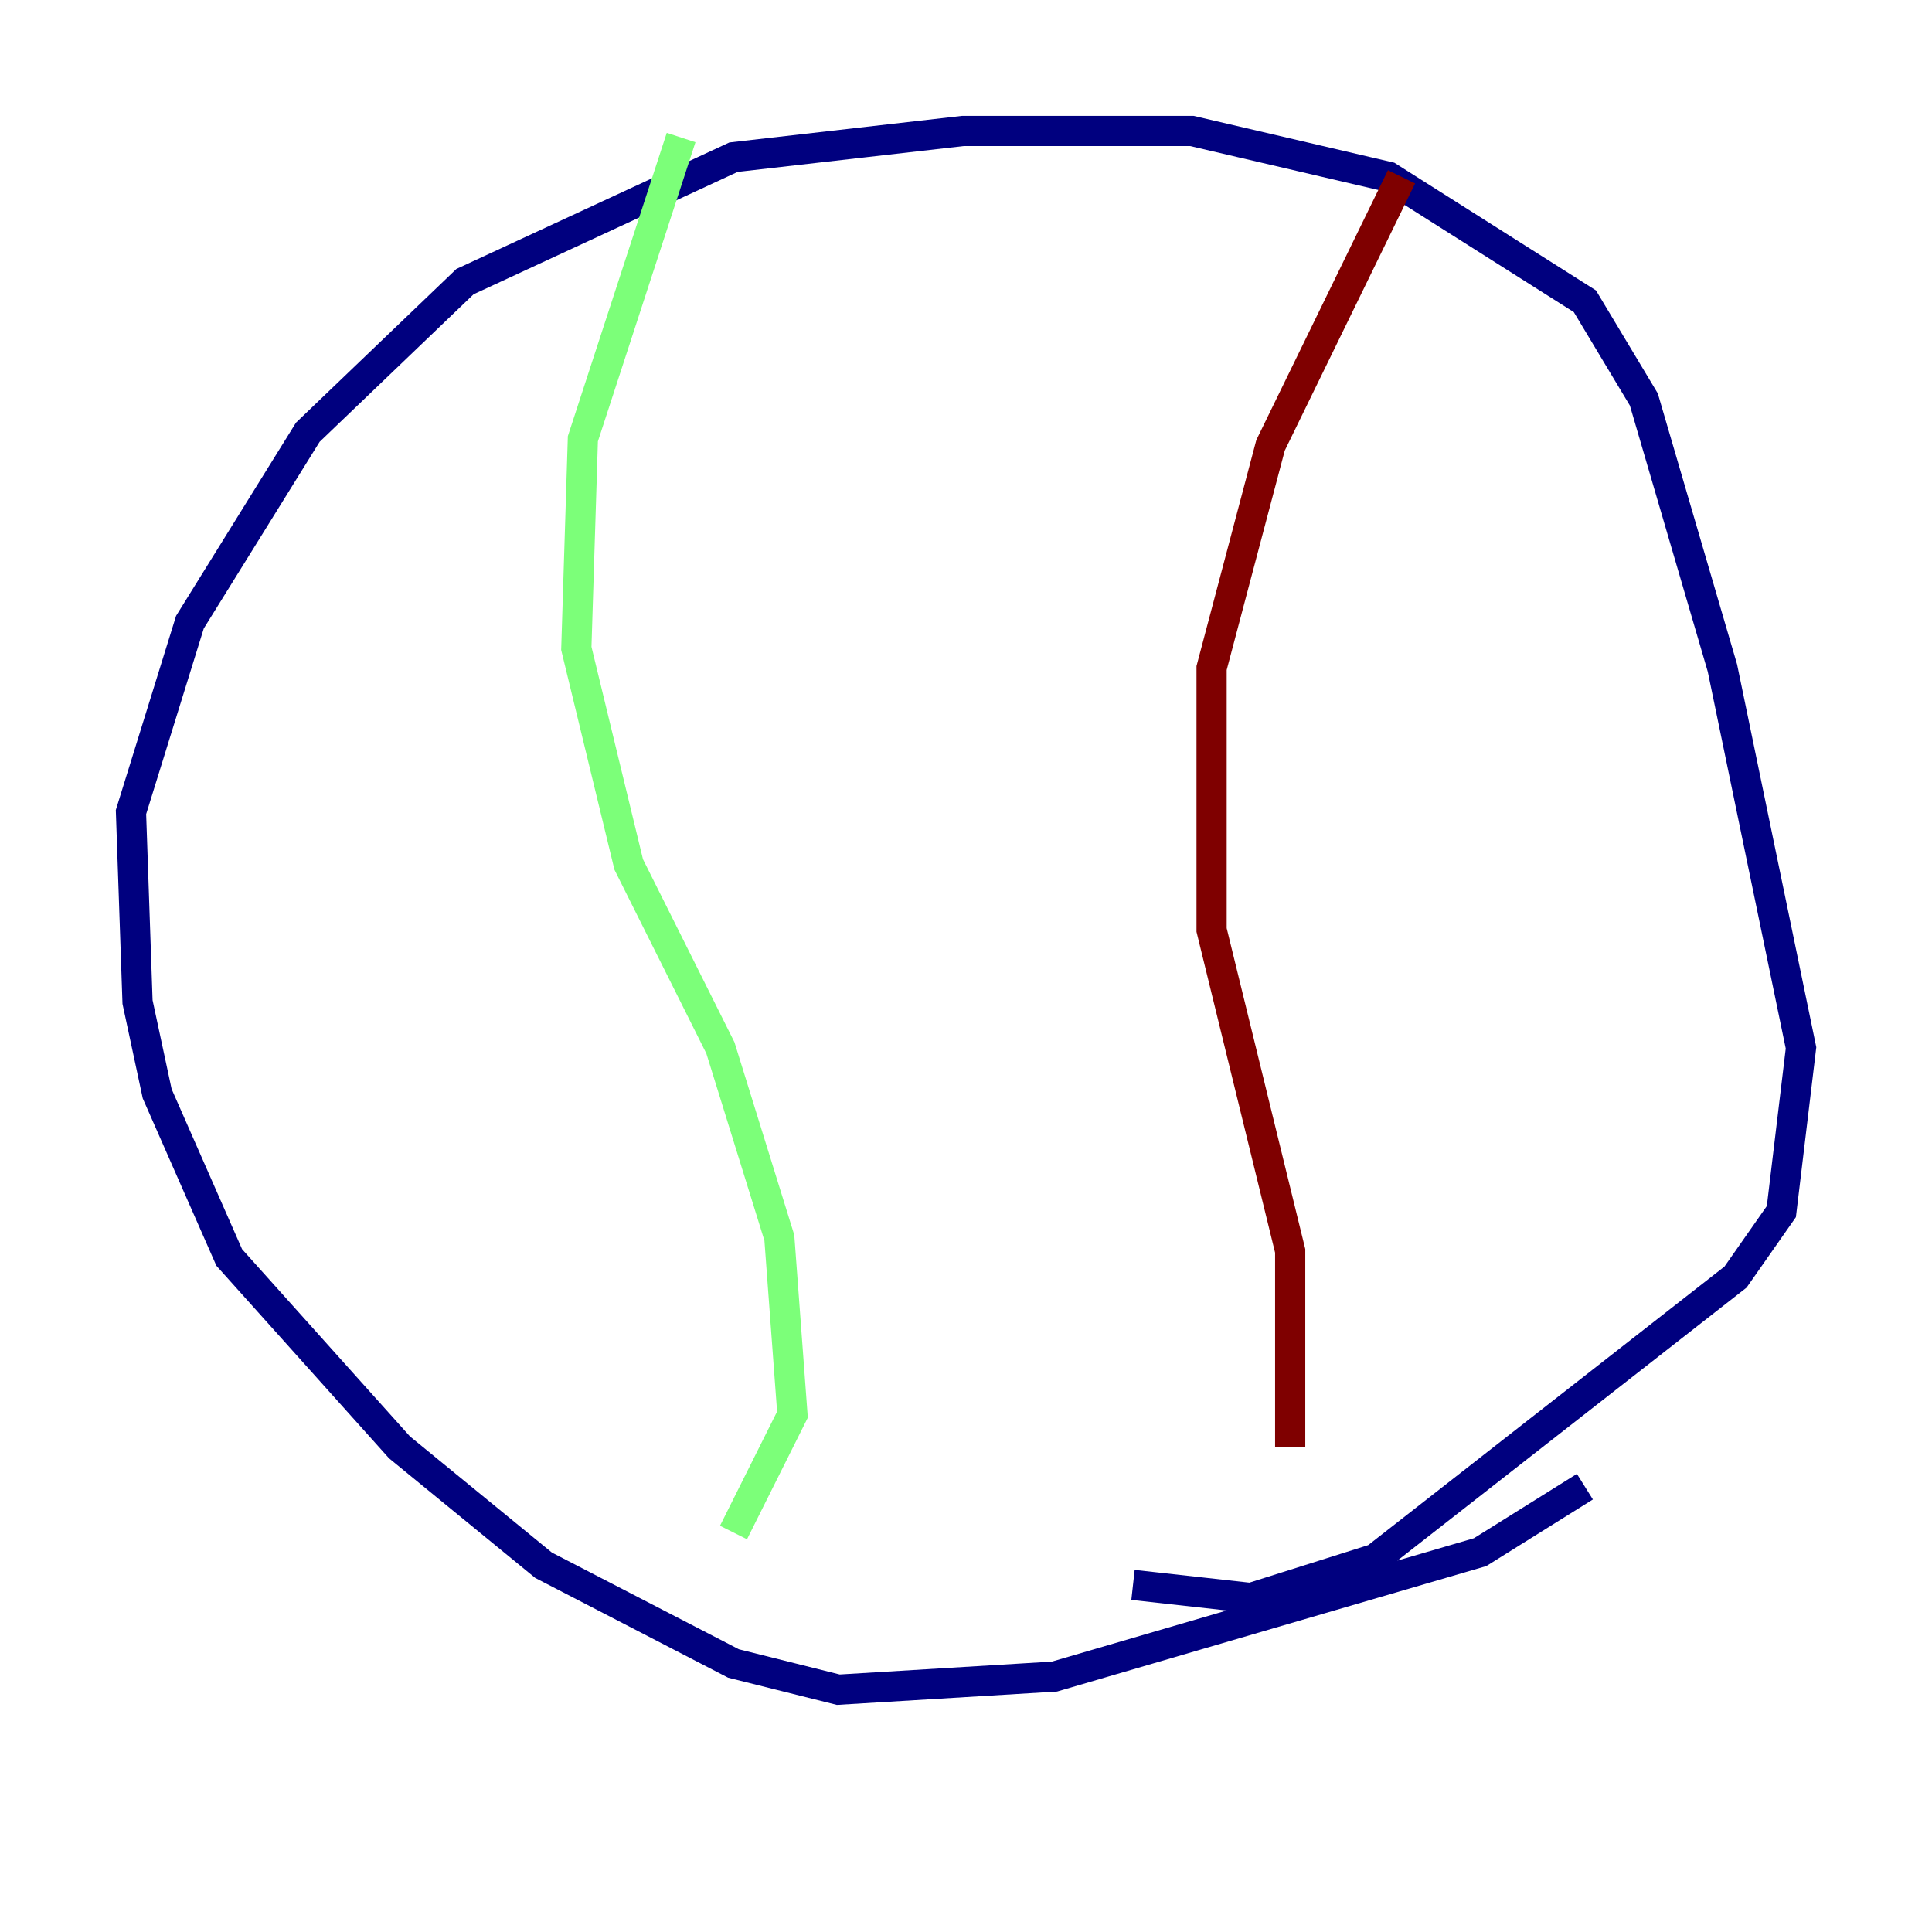 <?xml version="1.0" encoding="utf-8" ?>
<svg baseProfile="tiny" height="128" version="1.2" viewBox="0,0,128,128" width="128" xmlns="http://www.w3.org/2000/svg" xmlns:ev="http://www.w3.org/2001/xml-events" xmlns:xlink="http://www.w3.org/1999/xlink"><defs /><polyline fill="none" points="105.003,98.495 98.061,102.834 69.858,111.078 55.539,111.946 48.597,110.21 36.014,103.702 26.468,95.891 15.186,83.308 10.414,72.461 9.112,66.386 8.678,53.803 12.583,41.22 20.393,28.637 30.807,18.658 48.597,10.414 63.783,8.678 78.969,8.678 91.986,11.715 105.003,19.959 108.909,26.468 114.115,44.258 119.322,69.424 118.02,80.271 114.983,84.61 91.119,103.268 82.875,105.871 75.064,105.003" stroke="#00007f" stroke-width="2" /><polyline fill="none" points="45.125,9.112 38.617,29.071 38.183,42.956 41.654,57.275 47.729,69.424 51.634,82.007 52.502,93.722 48.597,101.532" stroke="#7cff79" stroke-width="2" /><polyline fill="none" points="92.854,11.715 84.176,29.505 80.271,44.258 80.271,61.614 85.478,82.875 85.478,95.891" stroke="#7f0000" stroke-width="2" /></svg>